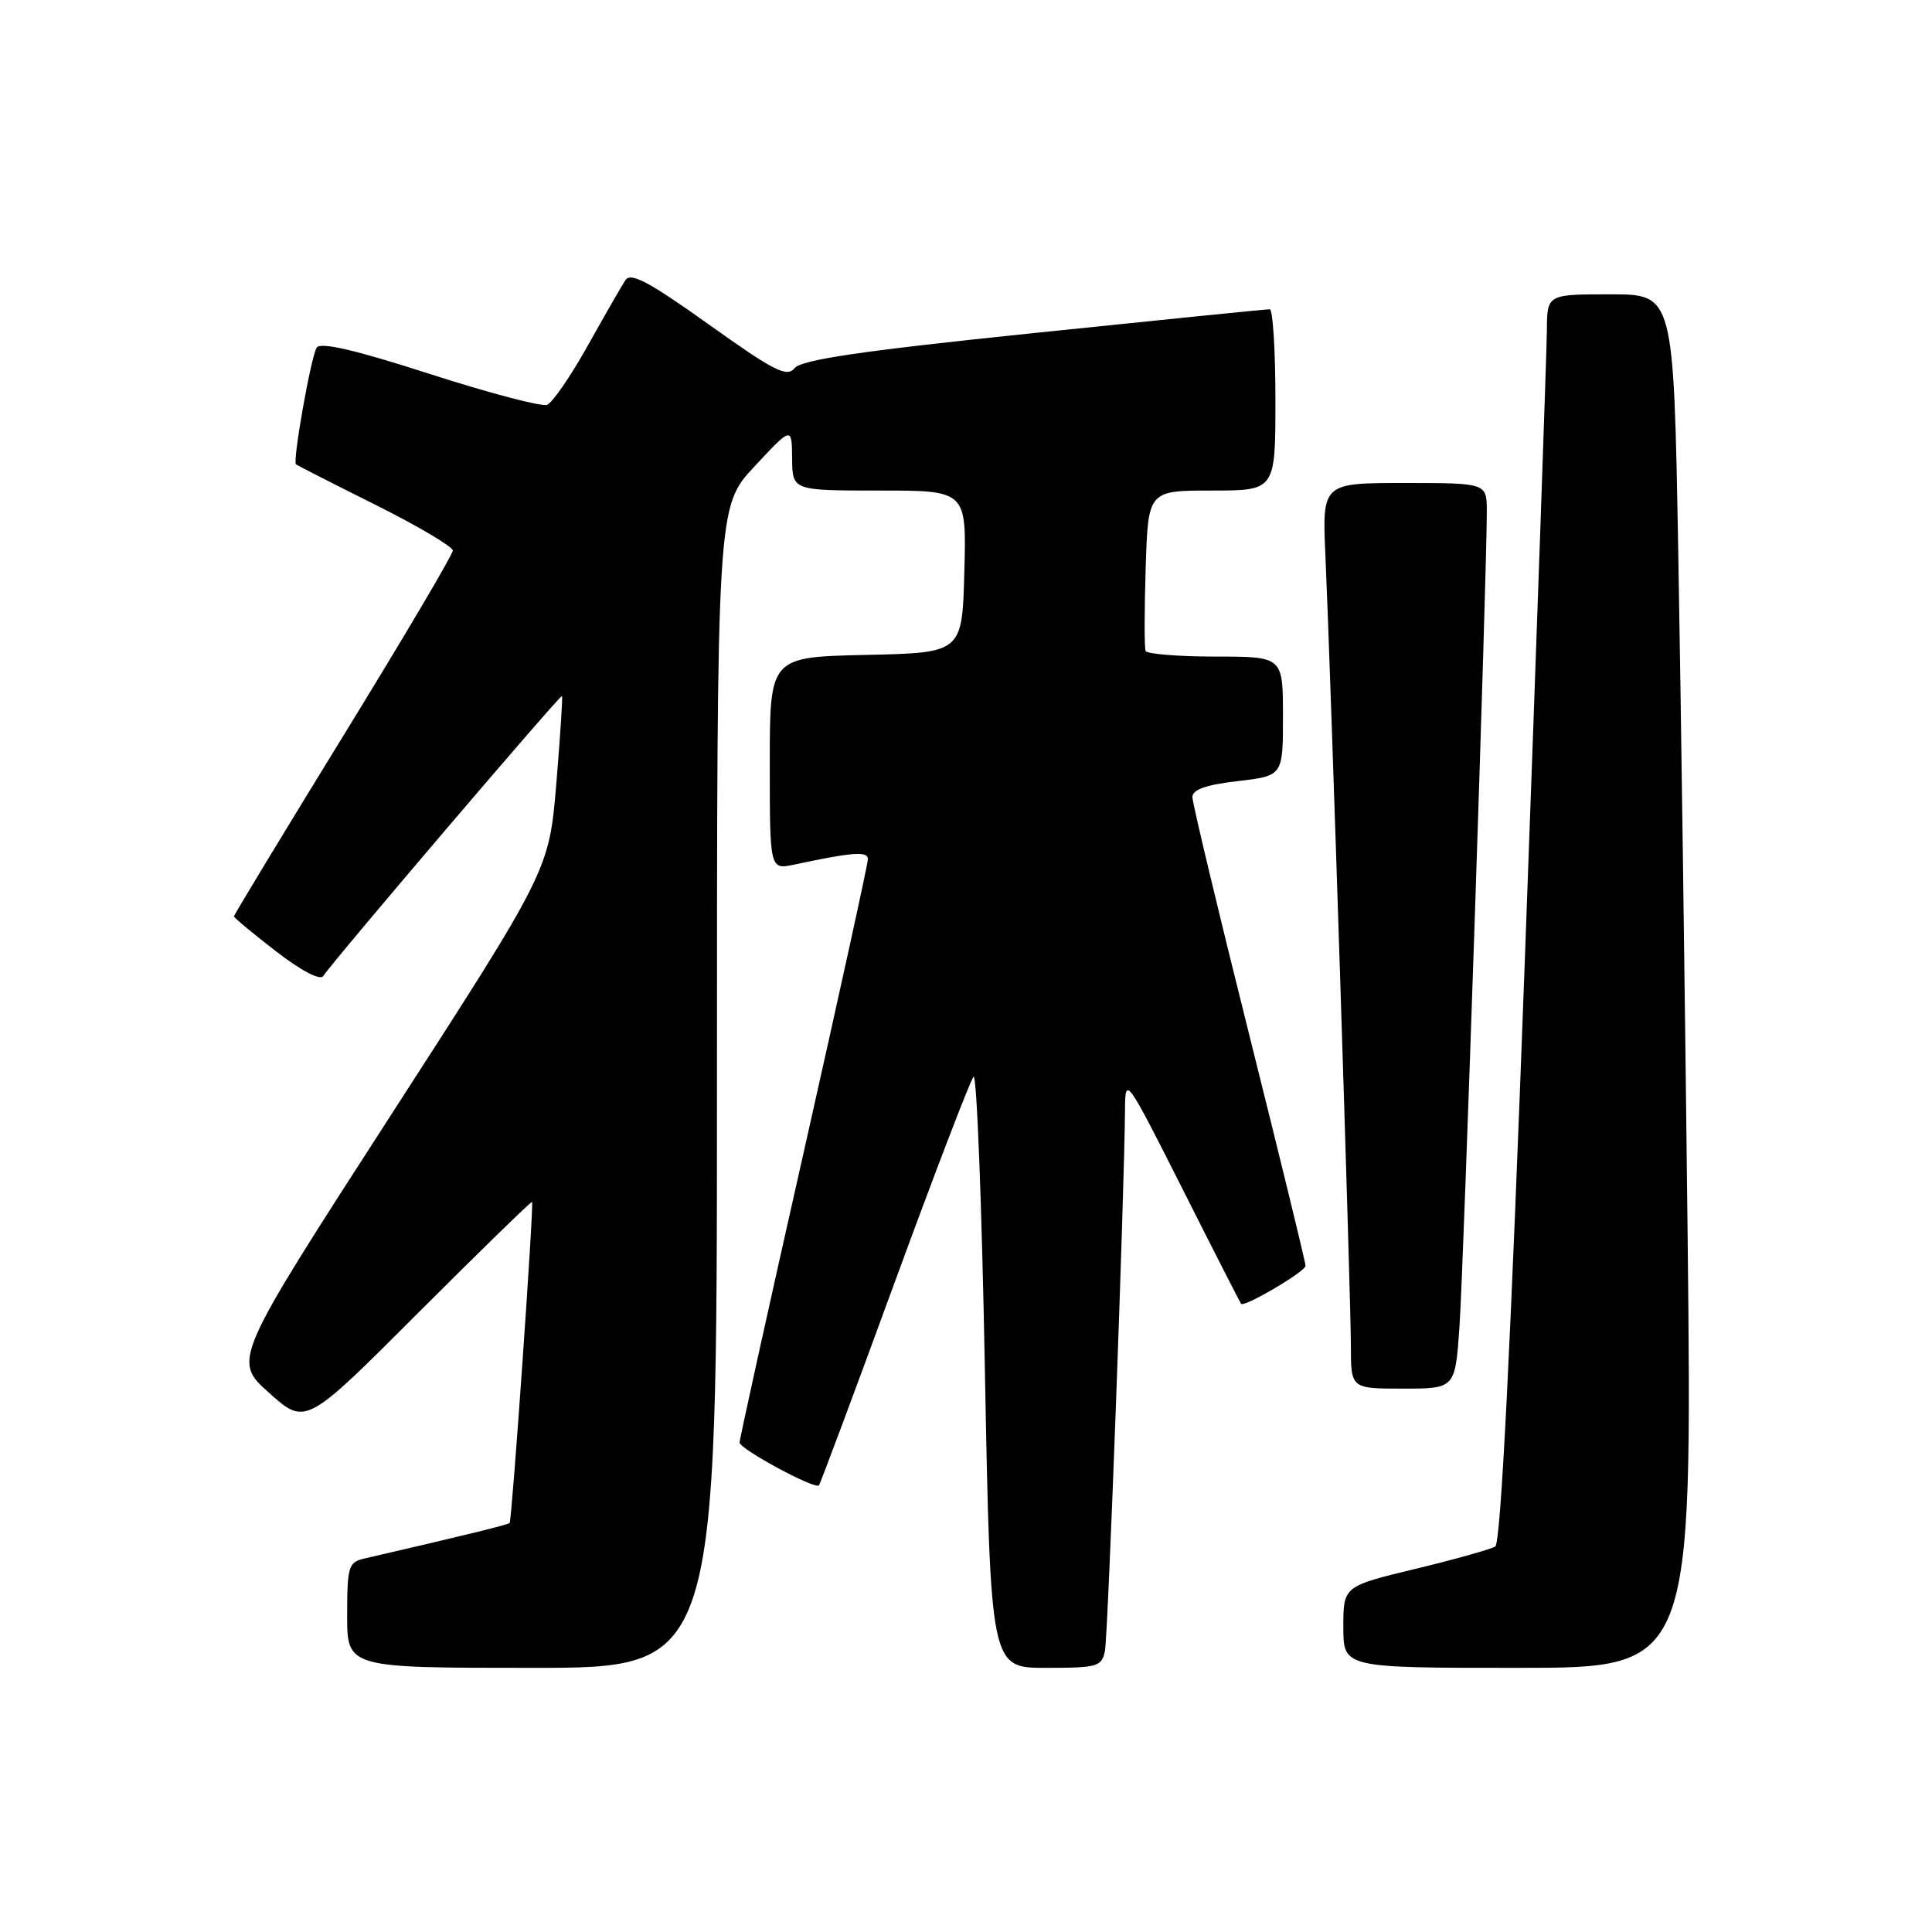 <?xml version="1.0" encoding="UTF-8" standalone="no"?>
<!DOCTYPE svg PUBLIC "-//W3C//DTD SVG 1.1//EN" "http://www.w3.org/Graphics/SVG/1.1/DTD/svg11.dtd" >
<svg xmlns="http://www.w3.org/2000/svg" xmlns:xlink="http://www.w3.org/1999/xlink" version="1.1" viewBox="0 0 256 256">
 <g >
 <path fill="currentColor"
d=" M 95.00 144.07 C 95.00 67.14 95.00 67.14 99.96 61.82 C 104.92 56.50 104.92 56.50 104.96 60.75 C 105.00 65.00 105.00 65.00 116.53 65.00 C 128.07 65.00 128.07 65.00 127.78 75.75 C 127.50 86.50 127.50 86.50 114.75 86.78 C 102.00 87.06 102.00 87.06 102.00 101.15 C 102.00 115.25 102.00 115.25 105.25 114.56 C 113.06 112.90 115.00 112.76 115.00 113.85 C 115.00 114.47 111.17 131.92 106.50 152.65 C 101.82 173.37 98.00 190.69 98.00 191.14 C 98.00 192.00 107.96 197.38 108.51 196.82 C 108.68 196.64 113.19 184.57 118.52 170.00 C 123.86 155.43 128.58 143.13 129.00 142.67 C 129.42 142.21 130.10 159.65 130.50 181.42 C 131.25 221.00 131.25 221.00 138.60 221.00 C 145.43 221.00 145.99 220.84 146.41 218.75 C 146.82 216.74 148.98 158.30 149.07 147.00 C 149.10 142.57 149.22 142.74 156.67 157.50 C 160.82 165.75 164.33 172.61 164.45 172.76 C 164.89 173.25 172.98 168.49 172.99 167.73 C 173.00 167.30 169.62 153.47 165.50 137.00 C 161.38 120.53 158.00 106.41 158.00 105.62 C 158.00 104.62 159.80 103.99 164.00 103.50 C 170.00 102.80 170.00 102.80 170.00 94.90 C 170.00 87.00 170.00 87.00 161.06 87.00 C 156.14 87.00 151.97 86.66 151.80 86.25 C 151.62 85.84 151.63 80.89 151.81 75.25 C 152.13 65.00 152.13 65.00 160.57 65.00 C 169.00 65.00 169.00 65.00 169.00 53.00 C 169.00 46.40 168.66 40.99 168.25 40.98 C 167.84 40.97 153.78 42.39 137.00 44.13 C 114.20 46.49 106.20 47.67 105.30 48.77 C 104.27 50.04 102.60 49.19 93.93 43.00 C 85.97 37.32 83.58 36.05 82.87 37.12 C 82.37 37.88 80.12 41.80 77.87 45.82 C 75.62 49.85 73.20 53.37 72.49 53.64 C 71.77 53.92 64.77 52.07 56.92 49.54 C 47.02 46.35 42.44 45.29 41.96 46.07 C 41.20 47.29 38.75 61.11 39.22 61.52 C 39.37 61.66 44.11 64.08 49.75 66.89 C 55.39 69.71 60.00 72.44 60.00 72.95 C 60.00 73.47 53.48 84.51 45.50 97.48 C 37.53 110.46 31.00 121.23 31.00 121.42 C 31.00 121.60 33.51 123.69 36.58 126.06 C 39.92 128.64 42.43 129.95 42.83 129.33 C 44.16 127.29 74.29 91.96 74.47 92.22 C 74.57 92.38 74.23 97.63 73.71 103.90 C 72.75 115.30 72.75 115.30 51.79 147.77 C 30.83 180.24 30.83 180.24 35.67 184.57 C 40.50 188.89 40.50 188.89 55.42 173.95 C 63.63 165.74 70.42 159.13 70.50 159.26 C 70.76 159.66 67.83 201.48 67.53 201.80 C 67.29 202.04 61.59 203.44 48.25 206.52 C 46.18 207.00 46.00 207.60 46.00 214.02 C 46.00 221.00 46.00 221.00 70.50 221.00 C 95.00 221.00 95.00 221.00 95.00 144.07 Z  M 223.62 163.75 C 223.27 132.26 222.71 91.31 222.37 72.75 C 221.76 39.00 221.76 39.00 213.38 39.00 C 205.00 39.00 205.00 39.00 204.97 43.75 C 204.95 46.36 203.65 83.54 202.08 126.37 C 200.16 178.78 198.86 204.47 198.13 204.92 C 197.52 205.29 192.75 206.63 187.52 207.89 C 178.00 210.19 178.00 210.19 178.00 215.59 C 178.00 221.00 178.00 221.00 201.12 221.00 C 224.24 221.00 224.24 221.00 223.62 163.75 Z  M 193.39 175.75 C 193.94 167.89 197.03 75.60 197.01 67.75 C 197.00 64.00 197.00 64.00 186.09 64.00 C 175.19 64.00 175.19 64.00 175.63 73.75 C 176.33 89.37 179.00 172.14 179.00 178.34 C 179.00 184.00 179.00 184.00 185.91 184.00 C 192.82 184.00 192.82 184.00 193.39 175.75 Z "/>
</g>
</svg>